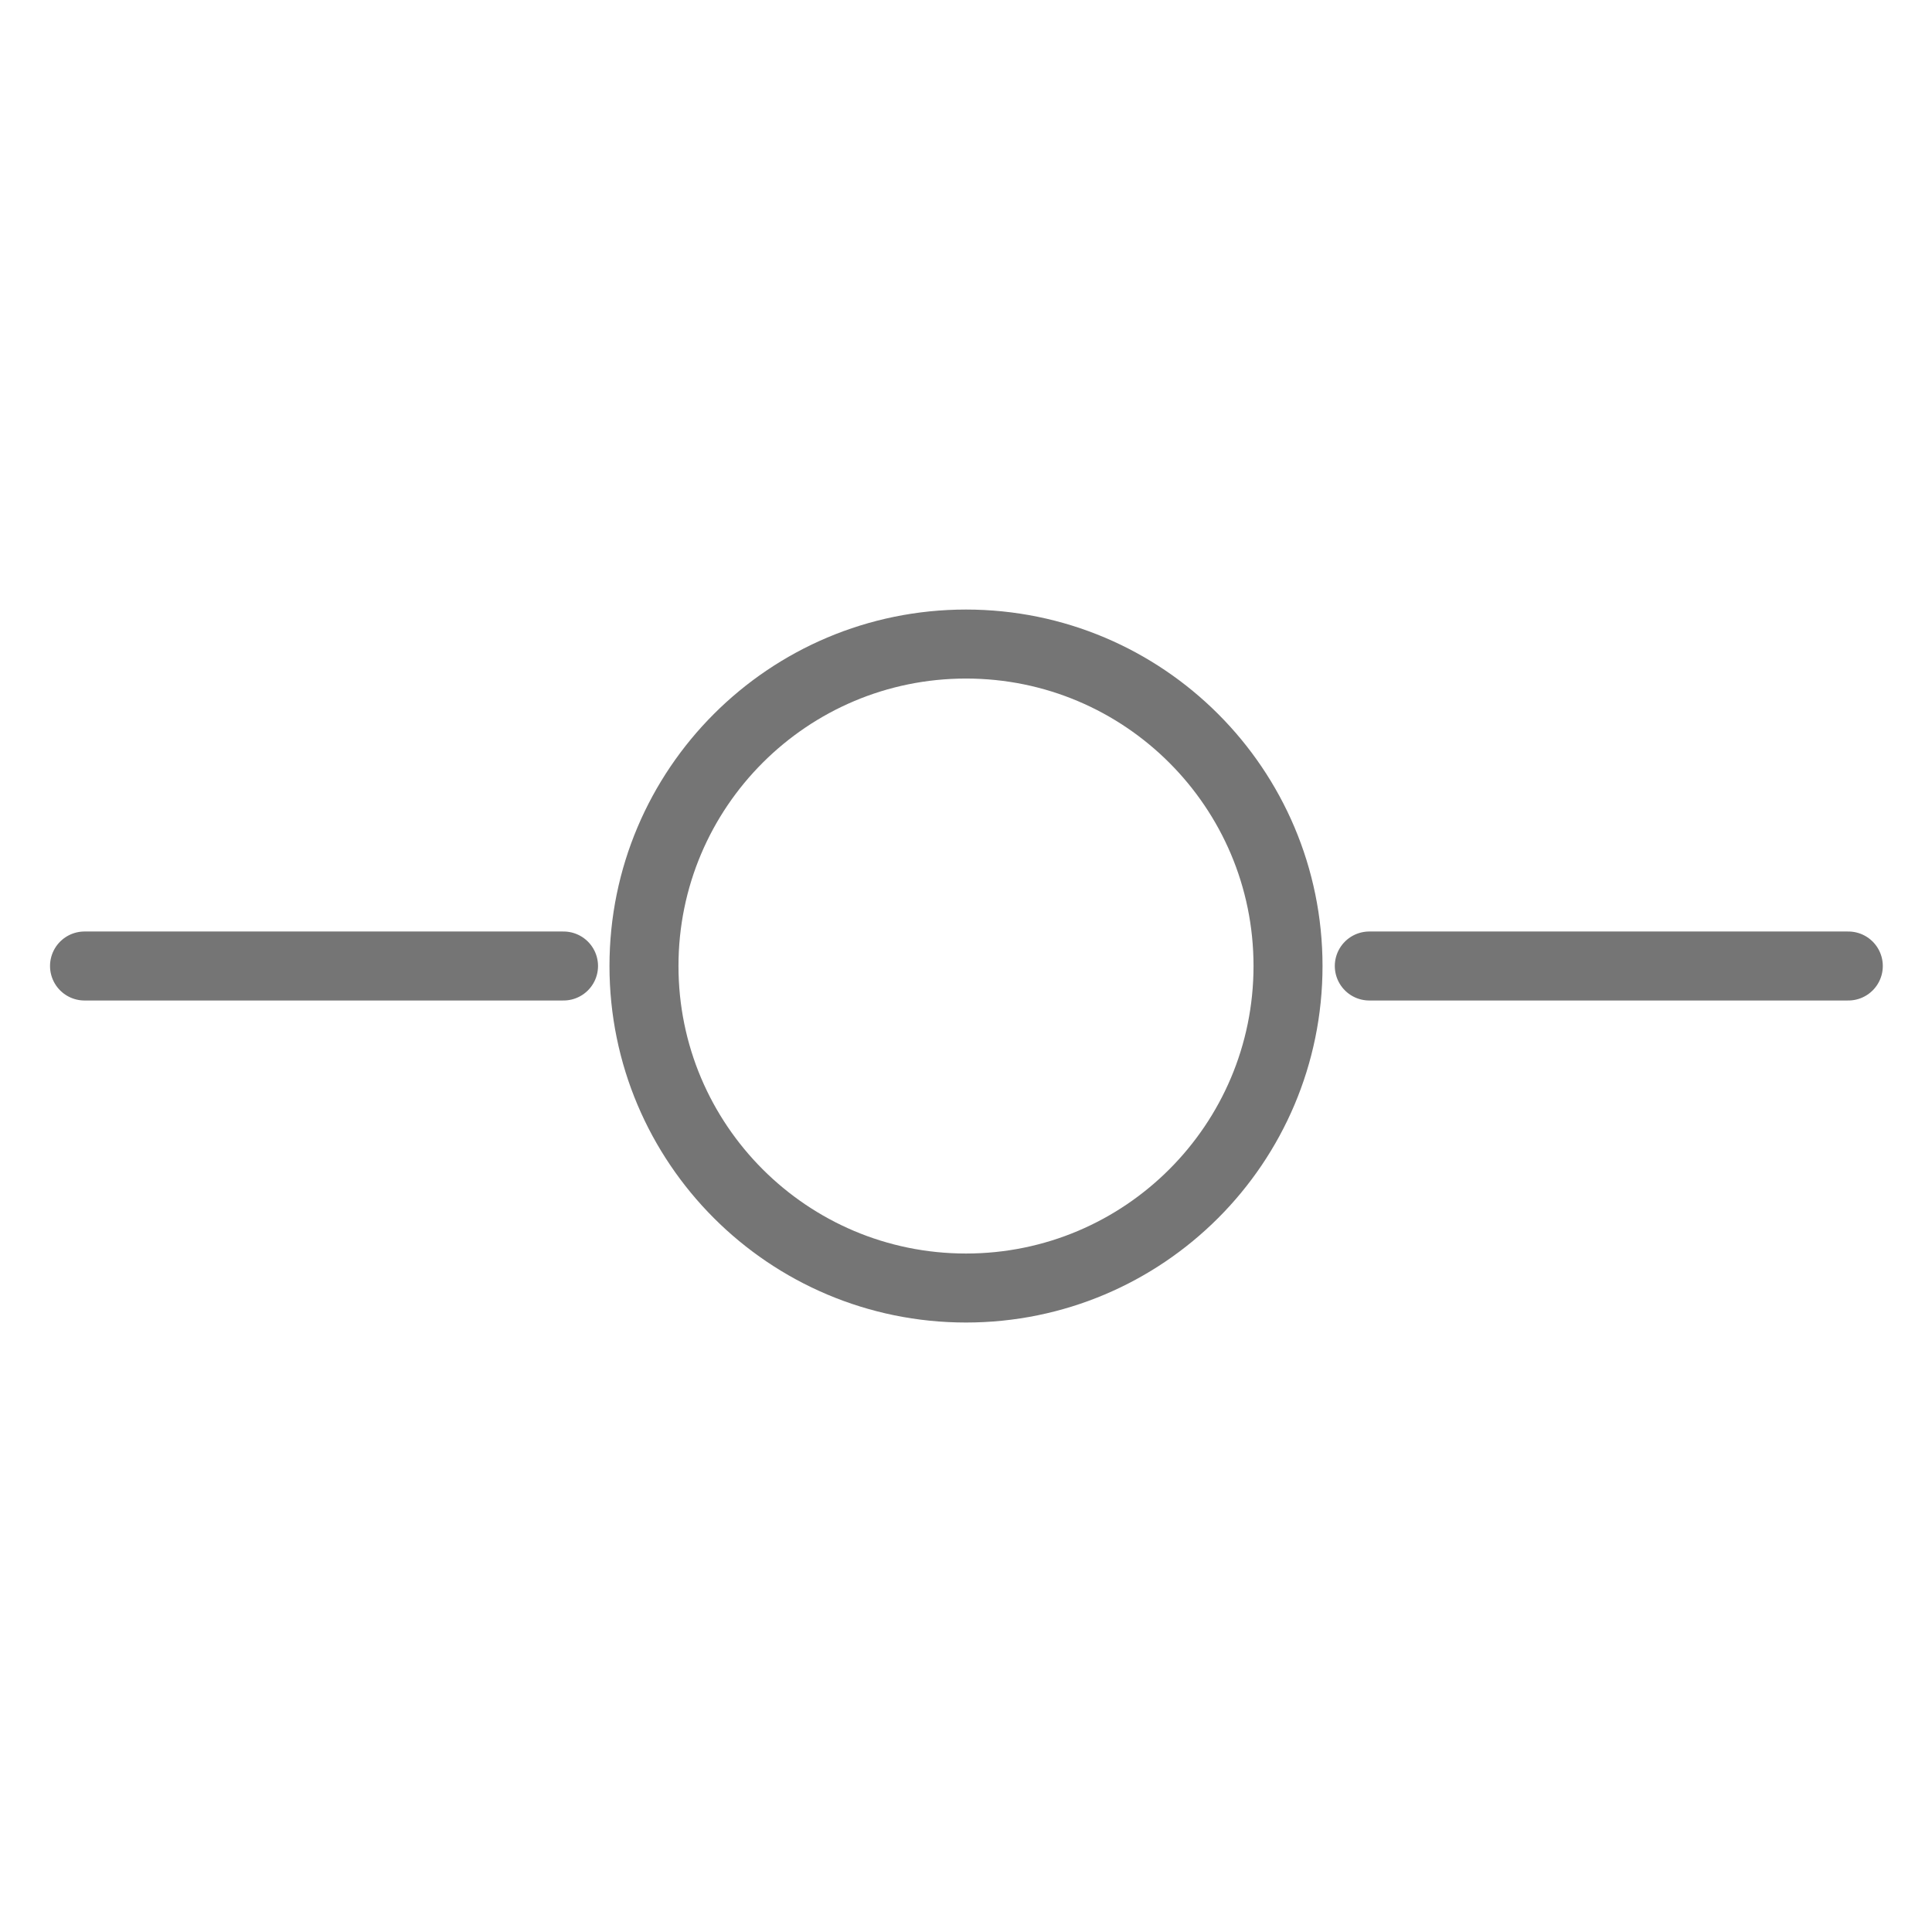 <svg width="28" height="28" viewBox="0 0 28 28" fill="none" xmlns="http://www.w3.org/2000/svg">
<path d="M1.225 14H8.167M19.845 14H26.787M18.667 14C18.667 16.578 16.577 18.667 14 18.667C11.423 18.667 9.333 16.578 9.333 14C9.333 11.423 11.423 9.334 14 9.334C16.577 9.334 18.667 11.423 18.667 14Z" stroke="#757575" stroke-linecap="round" stroke-linejoin="round"/>
</svg>
